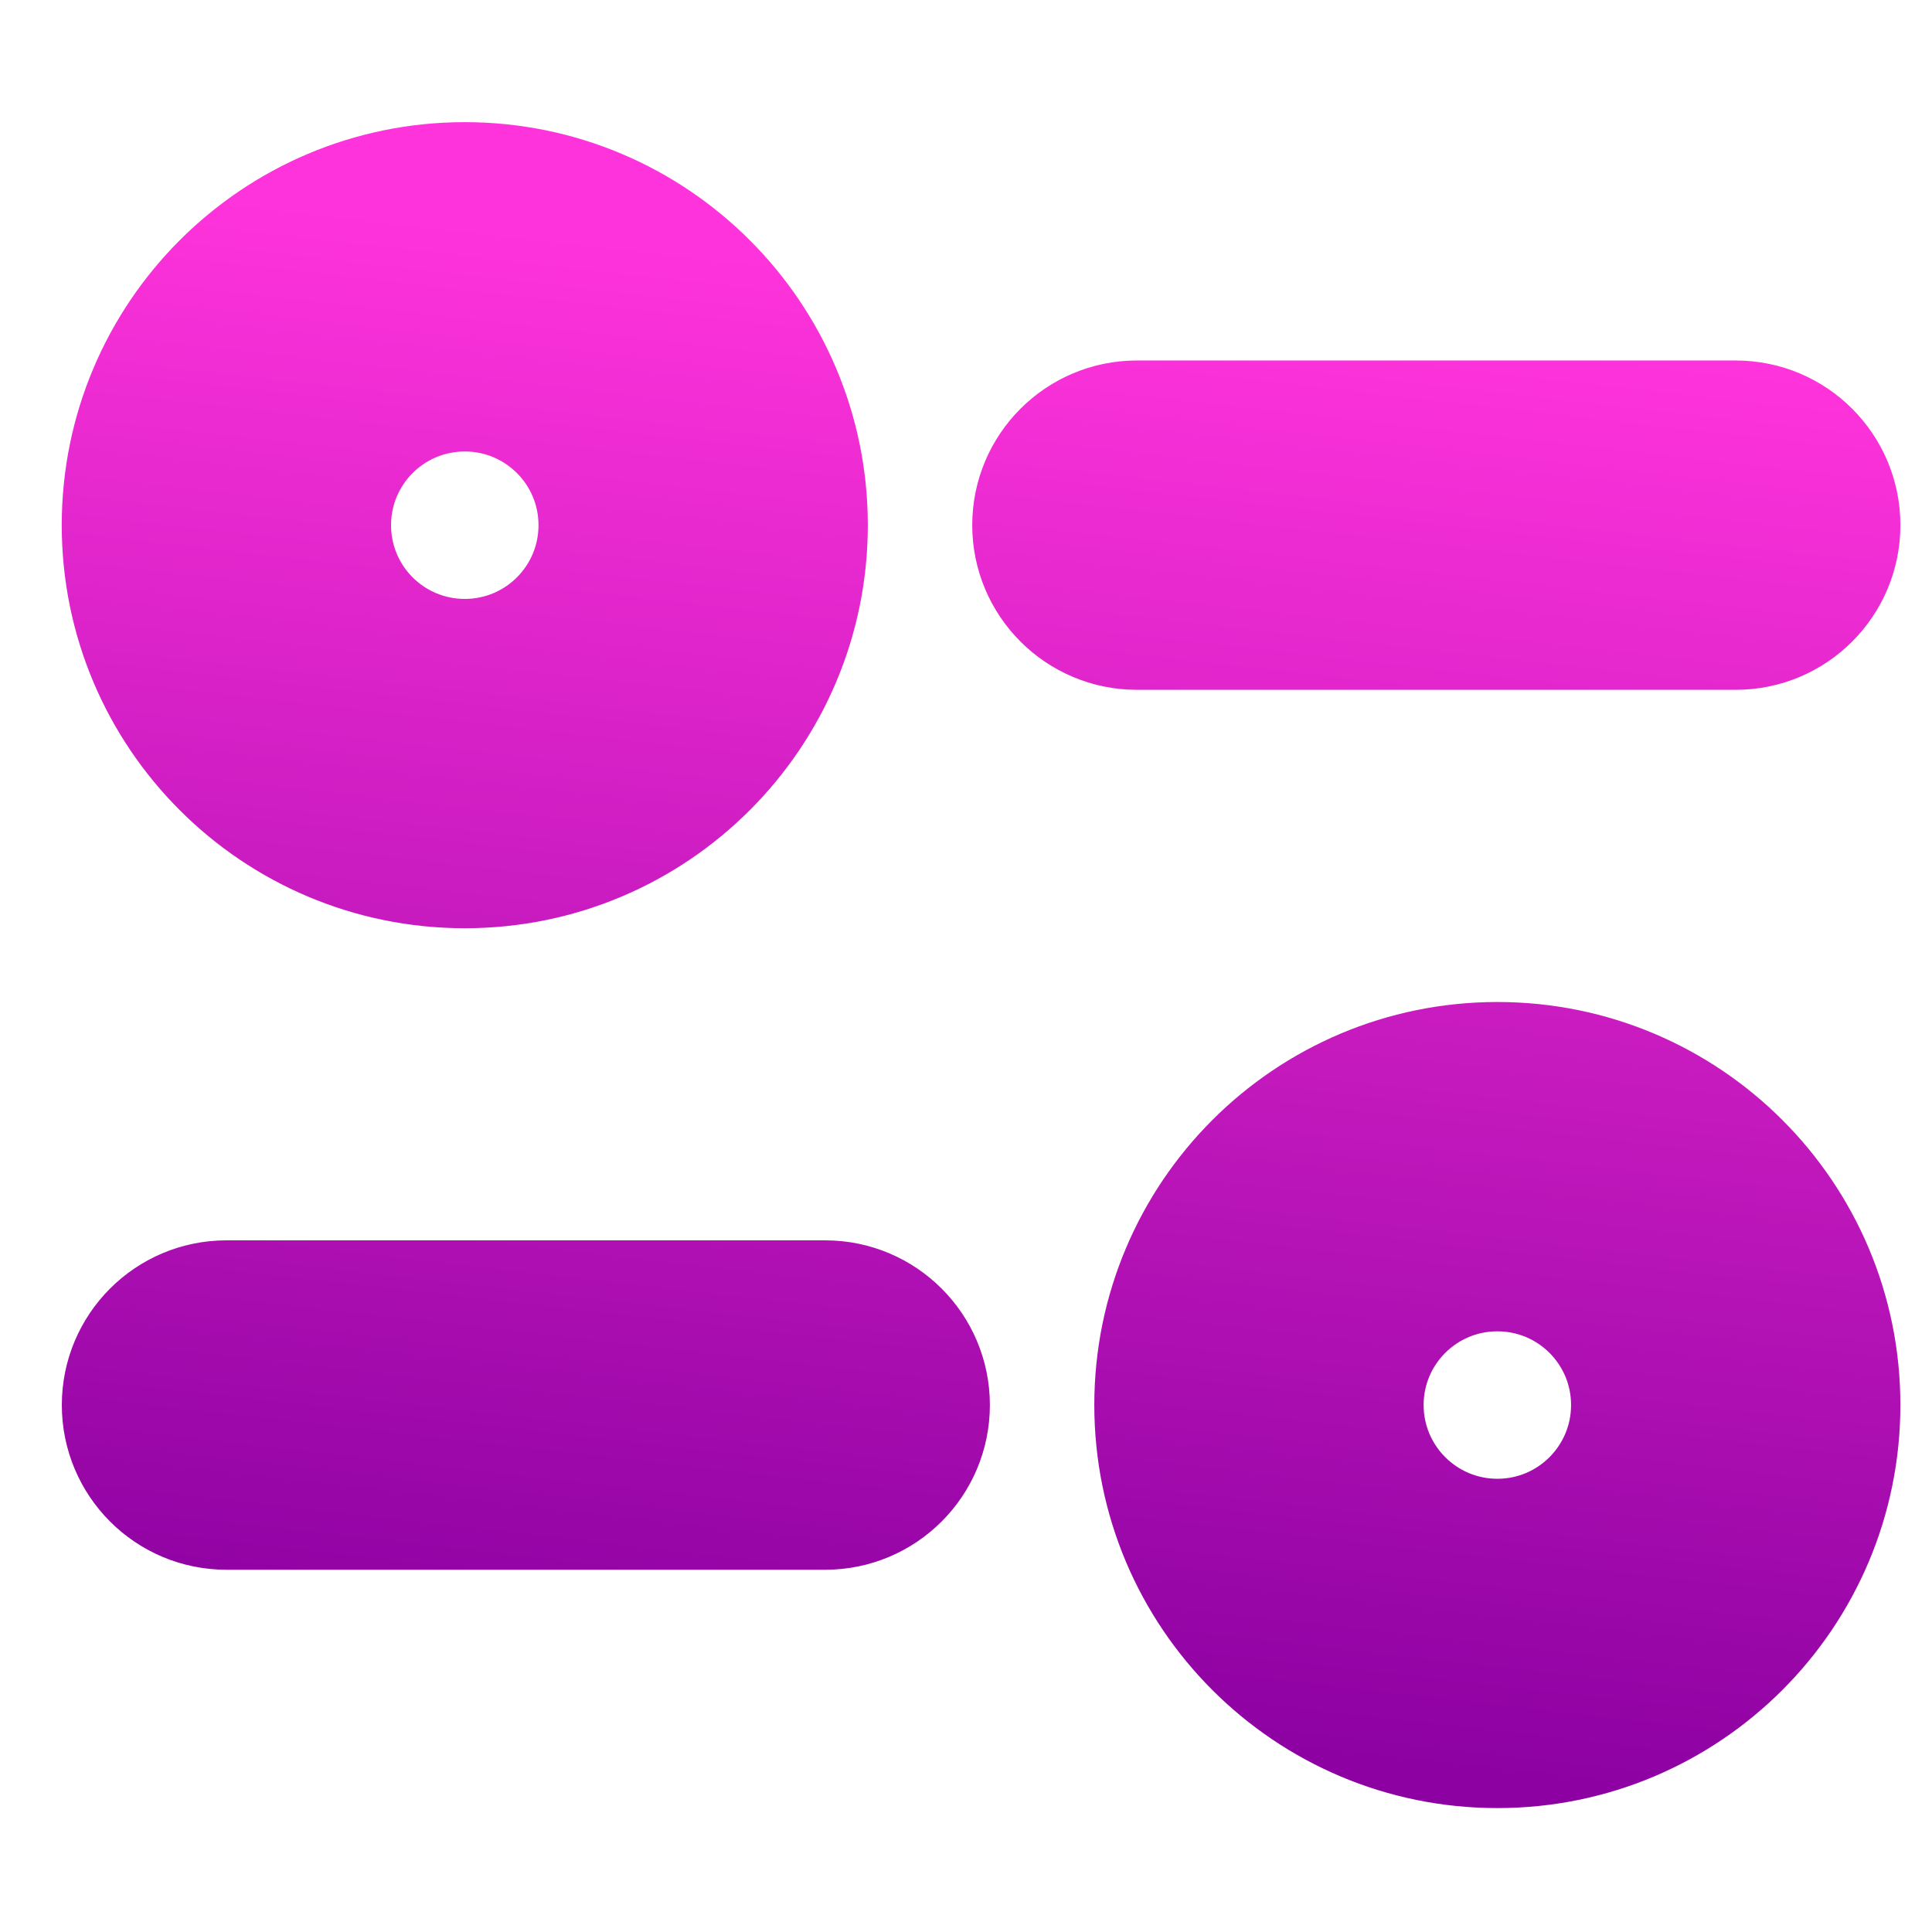 <svg width="22" height="22" viewBox="0 0 22 22" fill="none" xmlns="http://www.w3.org/2000/svg">
<path fill-rule="evenodd" clip-rule="evenodd" d="M5.293 1.891C3.034 1.891 1.203 3.722 1.203 5.98C1.203 8.24 3.034 10.07 5.293 10.07C7.551 10.07 9.382 8.24 9.382 5.98C9.382 3.722 7.551 1.891 5.293 1.891ZM3.953 5.98C3.953 5.24 4.553 4.641 5.293 4.641C6.032 4.641 6.632 5.24 6.632 5.98C6.632 6.721 6.033 7.32 5.293 7.32C4.552 7.32 3.953 6.721 3.953 5.98ZM11.571 5.98C11.571 5.221 12.187 4.605 12.946 4.605H19.765C20.525 4.605 21.14 5.221 21.14 5.98C21.14 6.739 20.525 7.355 19.765 7.355H12.946C12.187 7.355 11.571 6.739 11.571 5.98ZM15.711 15.999C15.711 15.259 16.311 14.66 17.051 14.66C17.791 14.66 18.39 15.259 18.39 15.999C18.39 16.739 17.791 17.339 17.051 17.339C16.311 17.339 15.711 16.739 15.711 15.999ZM17.051 11.91C14.793 11.91 12.961 13.739 12.961 15.999C12.961 18.258 14.792 20.089 17.051 20.089C19.309 20.089 21.14 18.258 21.14 15.999C21.14 13.739 19.309 11.91 17.051 11.91ZM2.579 14.624C1.819 14.624 1.204 15.24 1.204 15.999C1.204 16.759 1.819 17.375 2.579 17.375H9.397C10.156 17.375 10.772 16.759 10.772 15.999C10.772 15.24 10.156 14.624 9.397 14.624H2.579Z" fill="url(#paint0_linear_451_3300)" stroke="url(#paint1_linear_451_3300)"/>
<defs>
<linearGradient id="paint0_linear_451_3300" x1="10.32" y1="19.438" x2="12.163" y2="3.262" gradientUnits="userSpaceOnUse">
<stop stop-color="#8D01A2"/>
<stop offset="1" stop-color="#FF33DB"/>
</linearGradient>
<linearGradient id="paint1_linear_451_3300" x1="10.32" y1="19.438" x2="12.163" y2="3.262" gradientUnits="userSpaceOnUse">
<stop stop-color="#8D01A2"/>
<stop offset="1" stop-color="#FF33DB"/>
</linearGradient>
</defs>
</svg>
